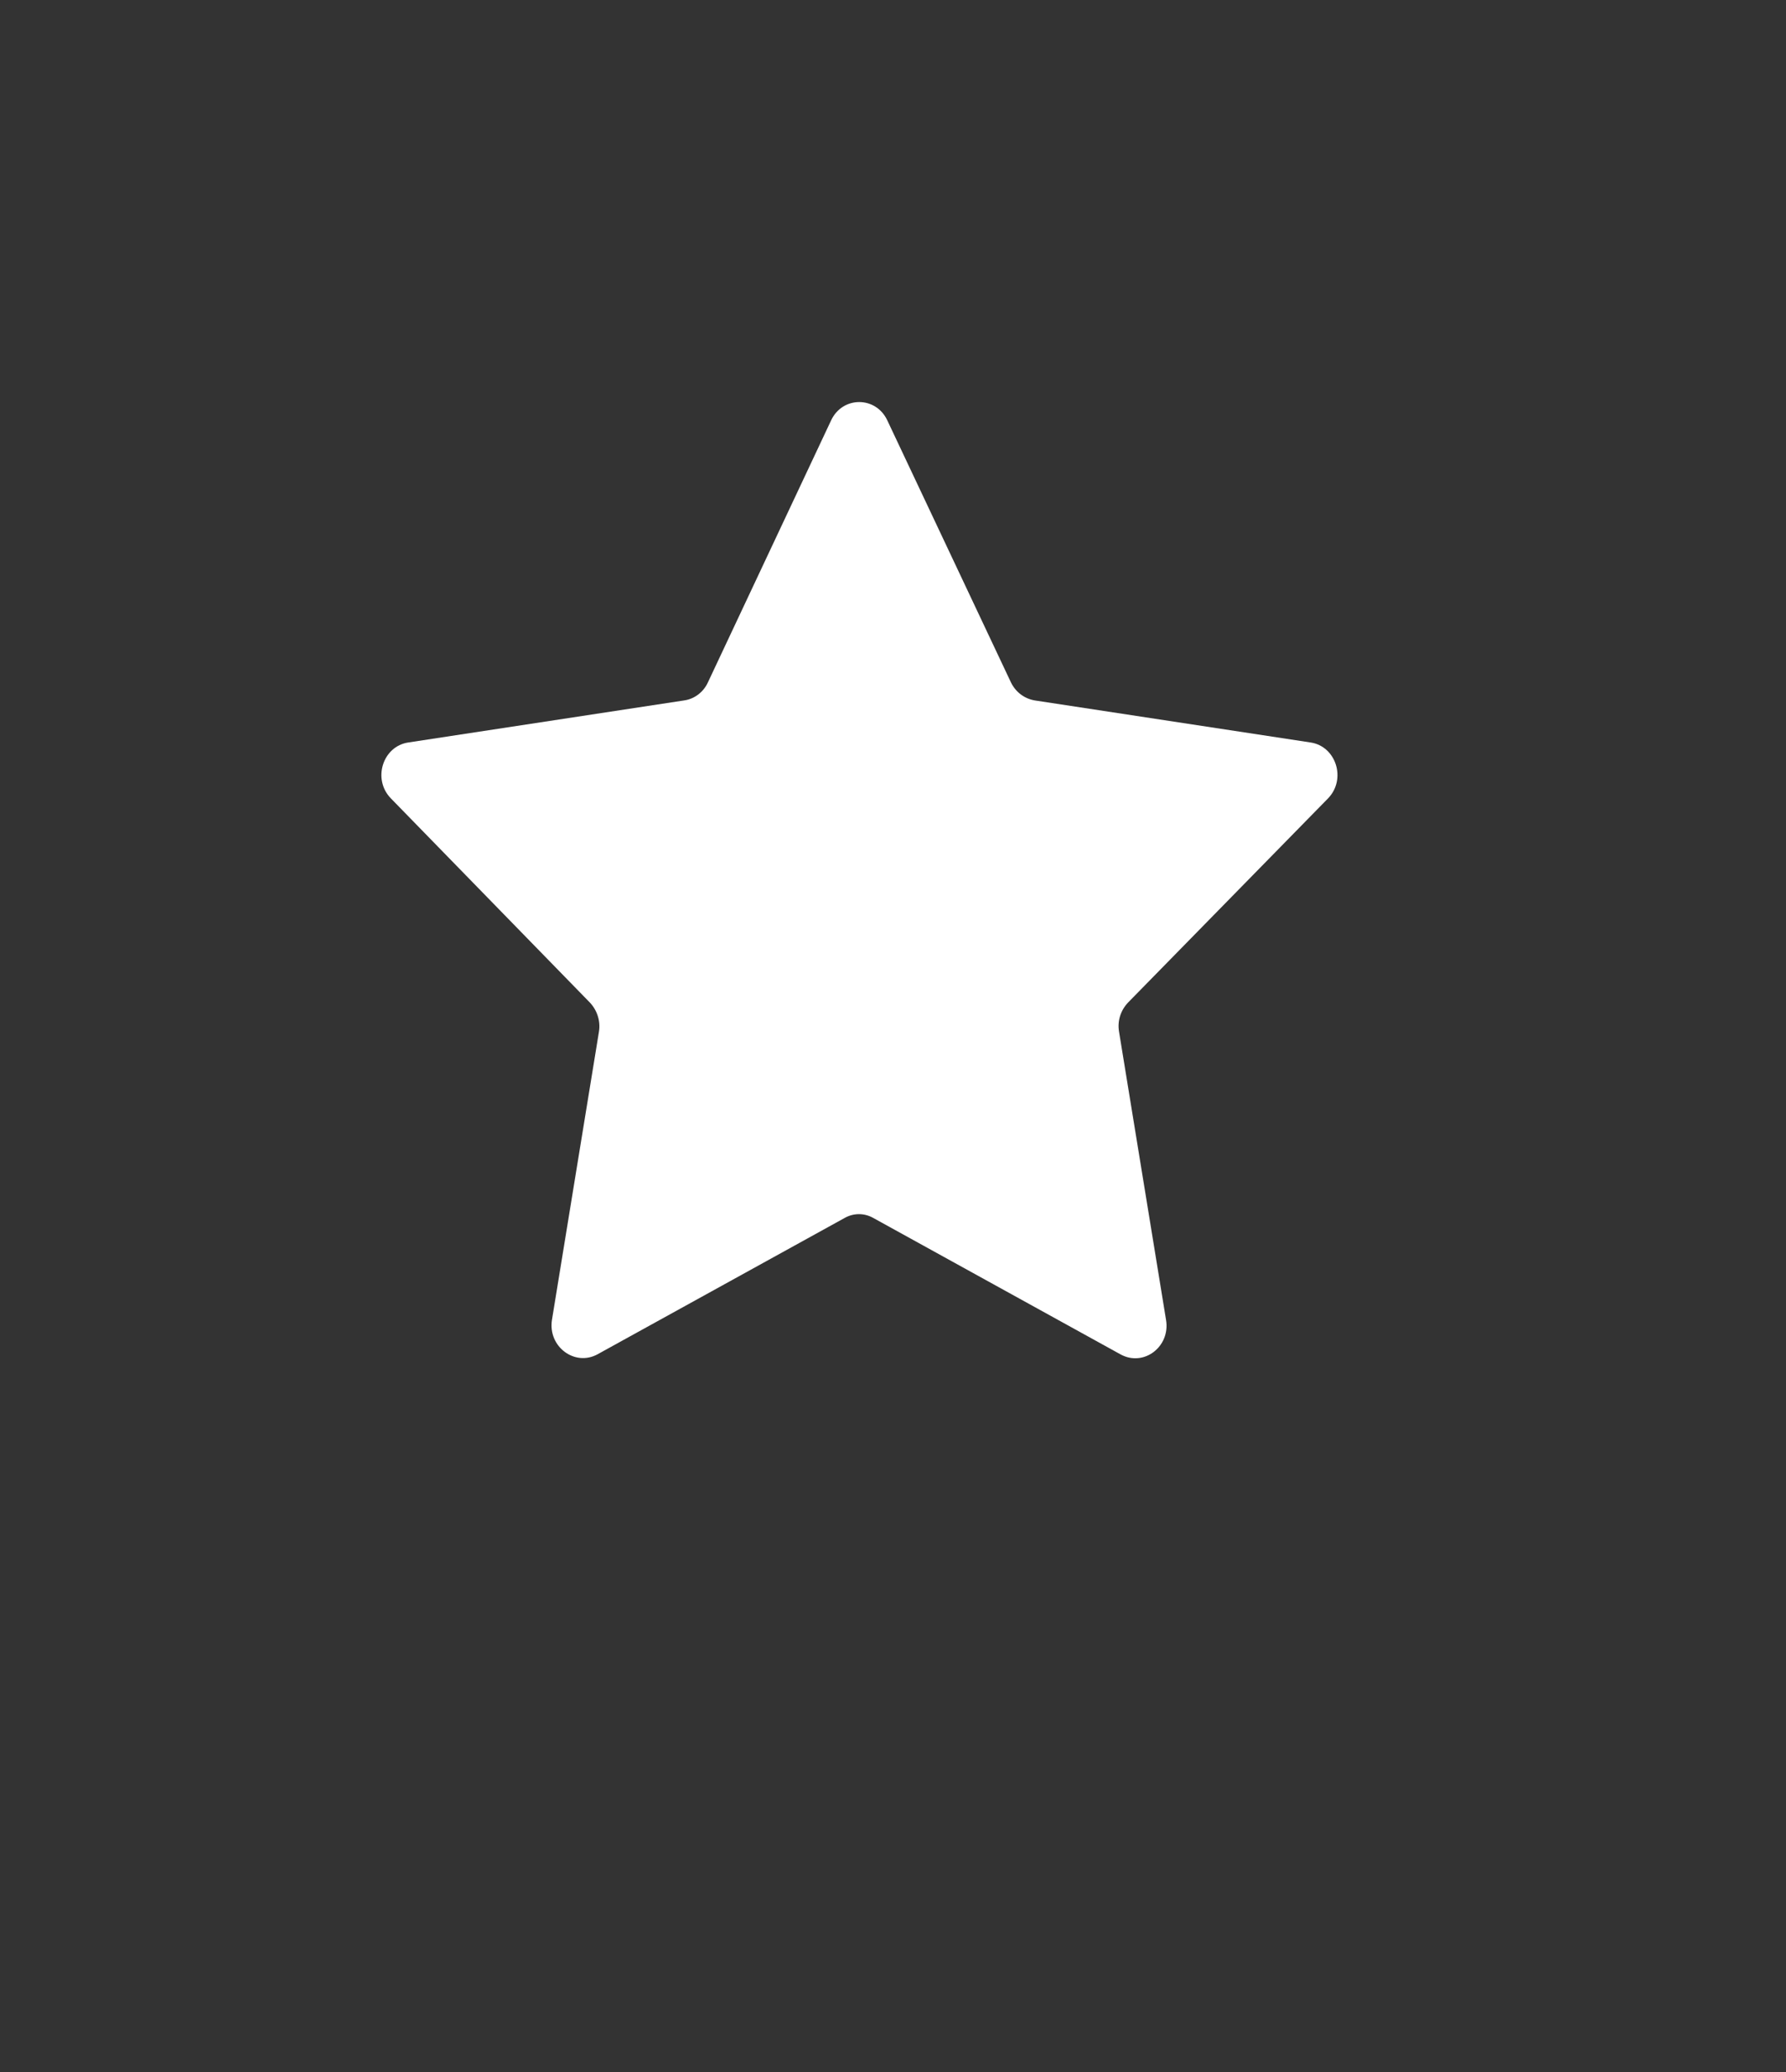 <svg width="25" height="29" viewBox="0 0 25 29" fill="none" xmlns="http://www.w3.org/2000/svg">
<rect x="0" y="0" width="25" height="29" fill="#333333" stroke="none"/>
<path d="M12.834 28.289L10.695 24.407L14.974 24.407L12.834 28.289Z" fill=""/>
<circle cx="12.481" cy="12.759" r="12" fill=""/>
<rect width="16.941" height="16.941" transform="translate(4 4.289)" fill=""/>
<path d="M12.42 5.883L14.15 9.549C14.214 9.683 14.335 9.777 14.482 9.803L18.346 10.392C18.703 10.446 18.85 10.907 18.589 11.175L15.791 14.031C15.689 14.138 15.638 14.286 15.664 14.44L16.322 18.474C16.385 18.848 16.009 19.136 15.683 18.955L12.228 17.049C12.1 16.975 11.947 16.975 11.819 17.049L8.364 18.955C8.045 19.129 7.668 18.848 7.726 18.474L8.384 14.44C8.409 14.292 8.358 14.138 8.256 14.031L5.472 11.175C5.21 10.907 5.357 10.446 5.714 10.392L9.578 9.803C9.718 9.783 9.846 9.69 9.91 9.549L11.634 5.883C11.794 5.542 12.26 5.542 12.42 5.883Z" fill="white"/>
</svg>
